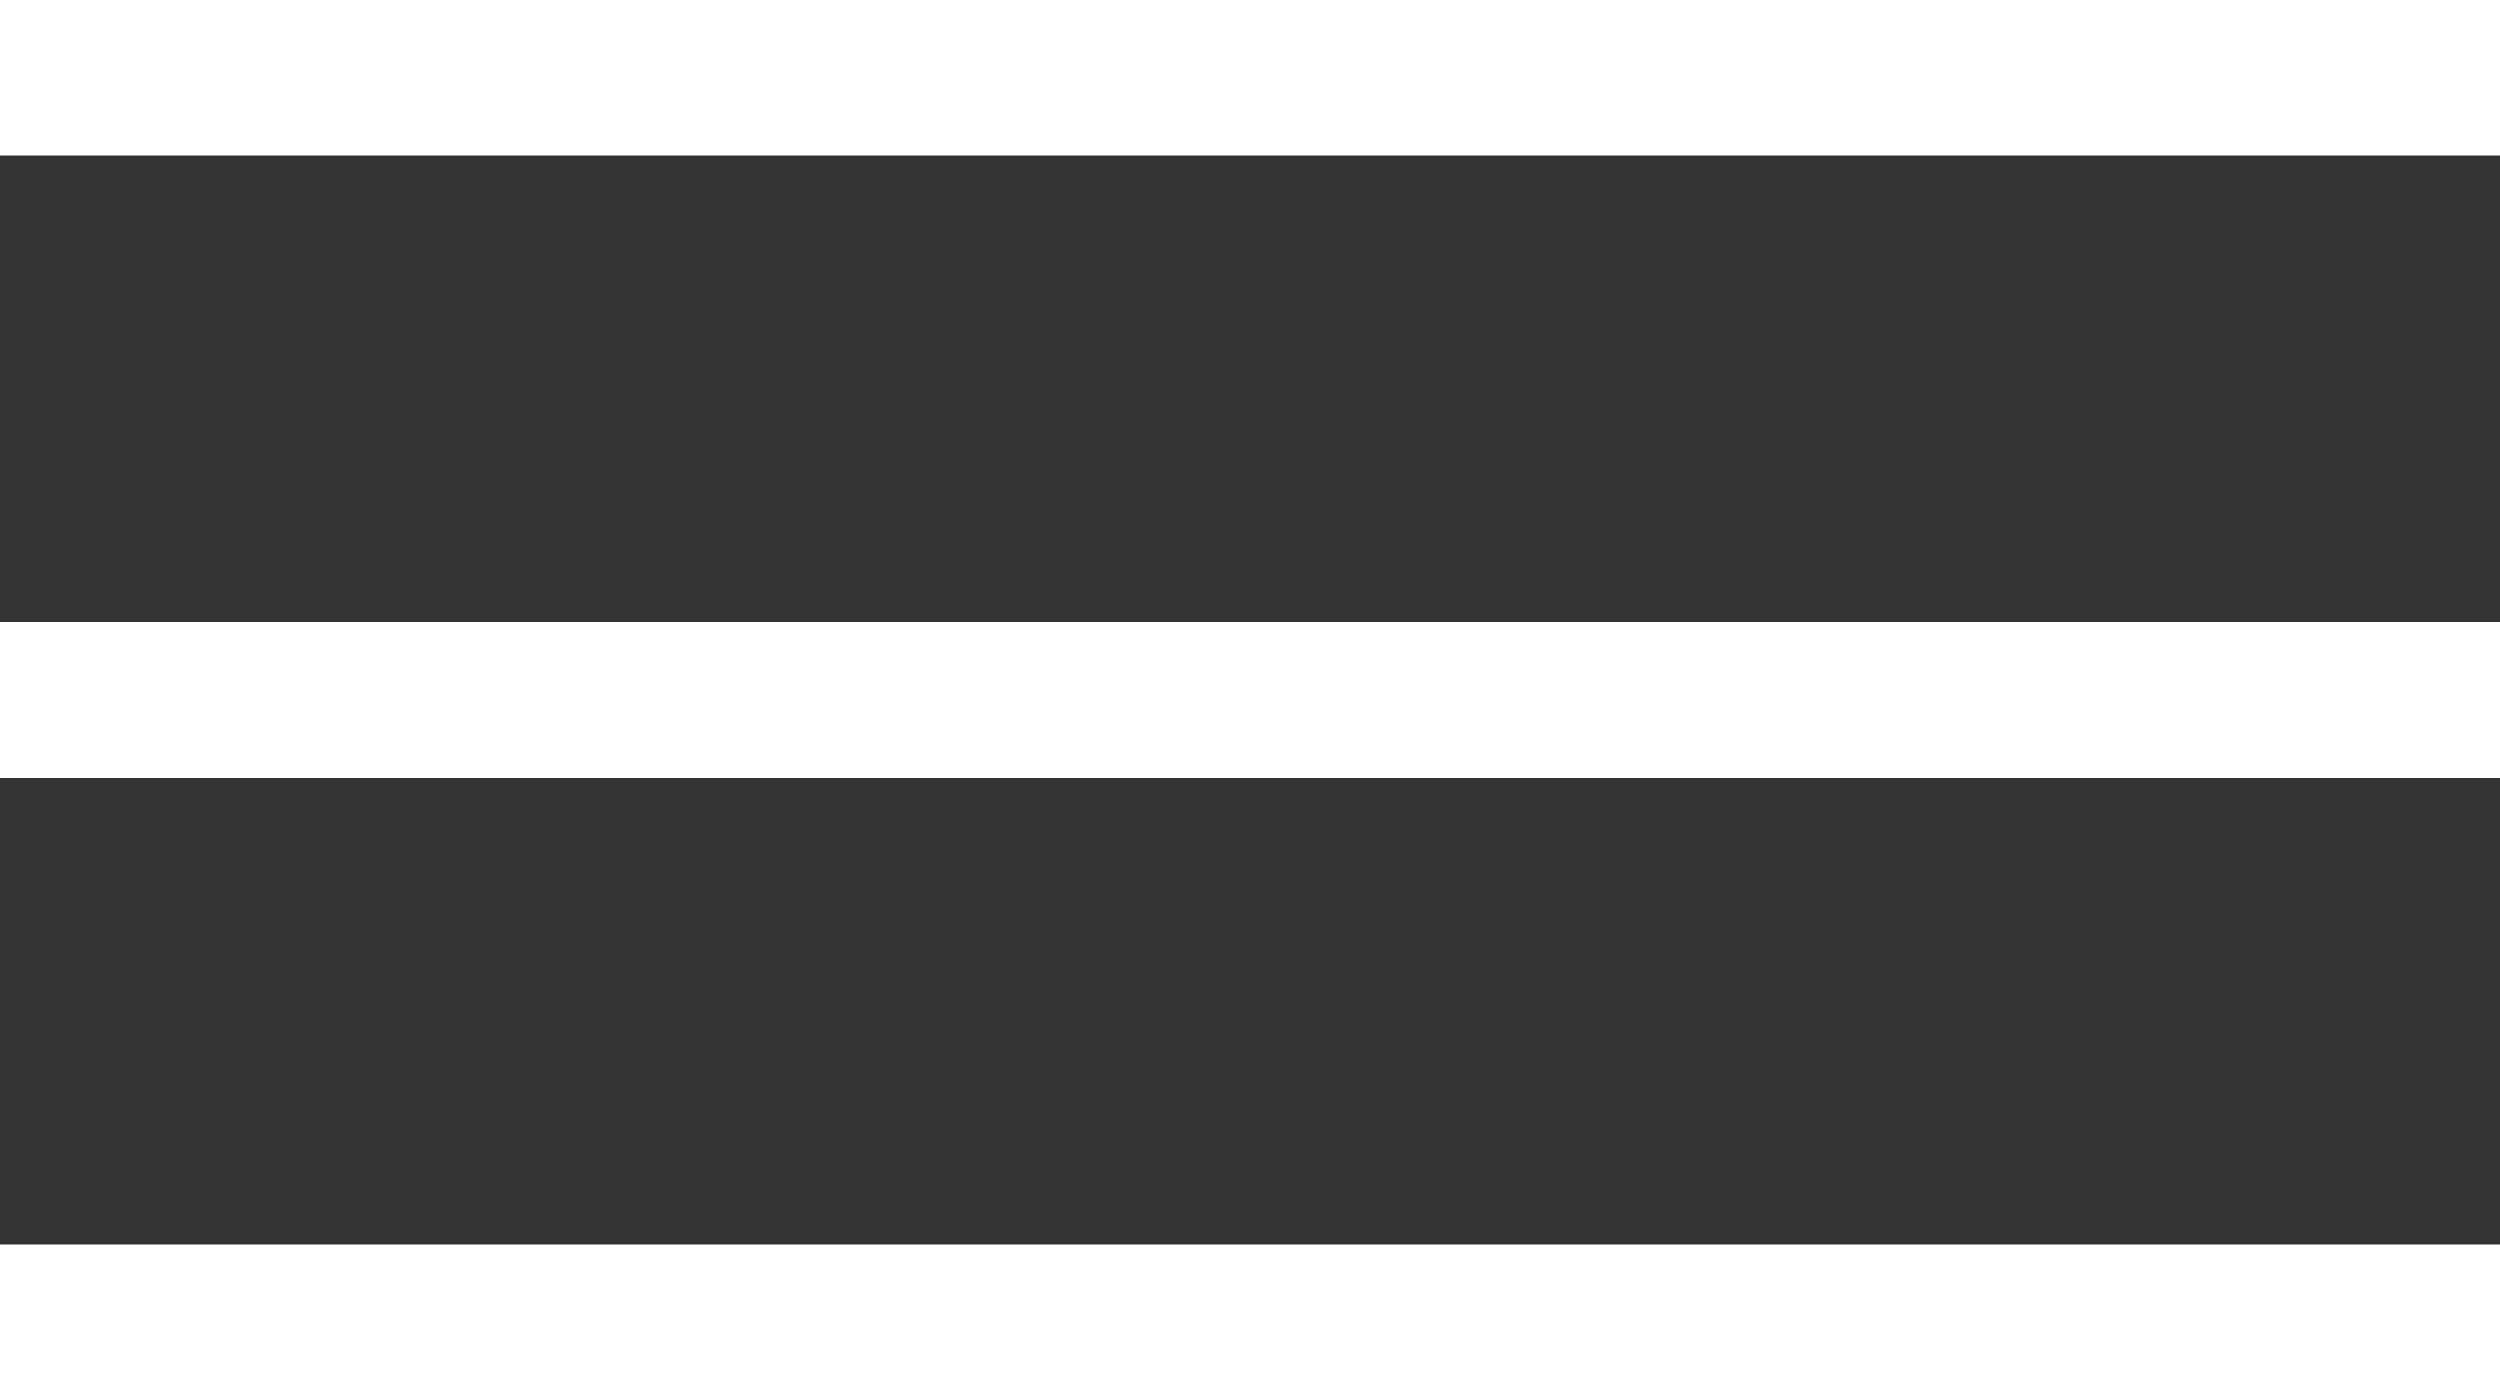 <svg viewBox="0 0 50 28" fill="none" xmlns="http://www.w3.org/2000/svg"><rect x="0" y="0" width="50" height="28" fill="#333333" stroke="none"/><path d="M0 0h50v3.11h-50v-3.11Zm0 12.44h50v3.12h-50v-3.12Zm0 12.45h50v3.11h-50v-3.11Z" fill="#fff"/></svg>